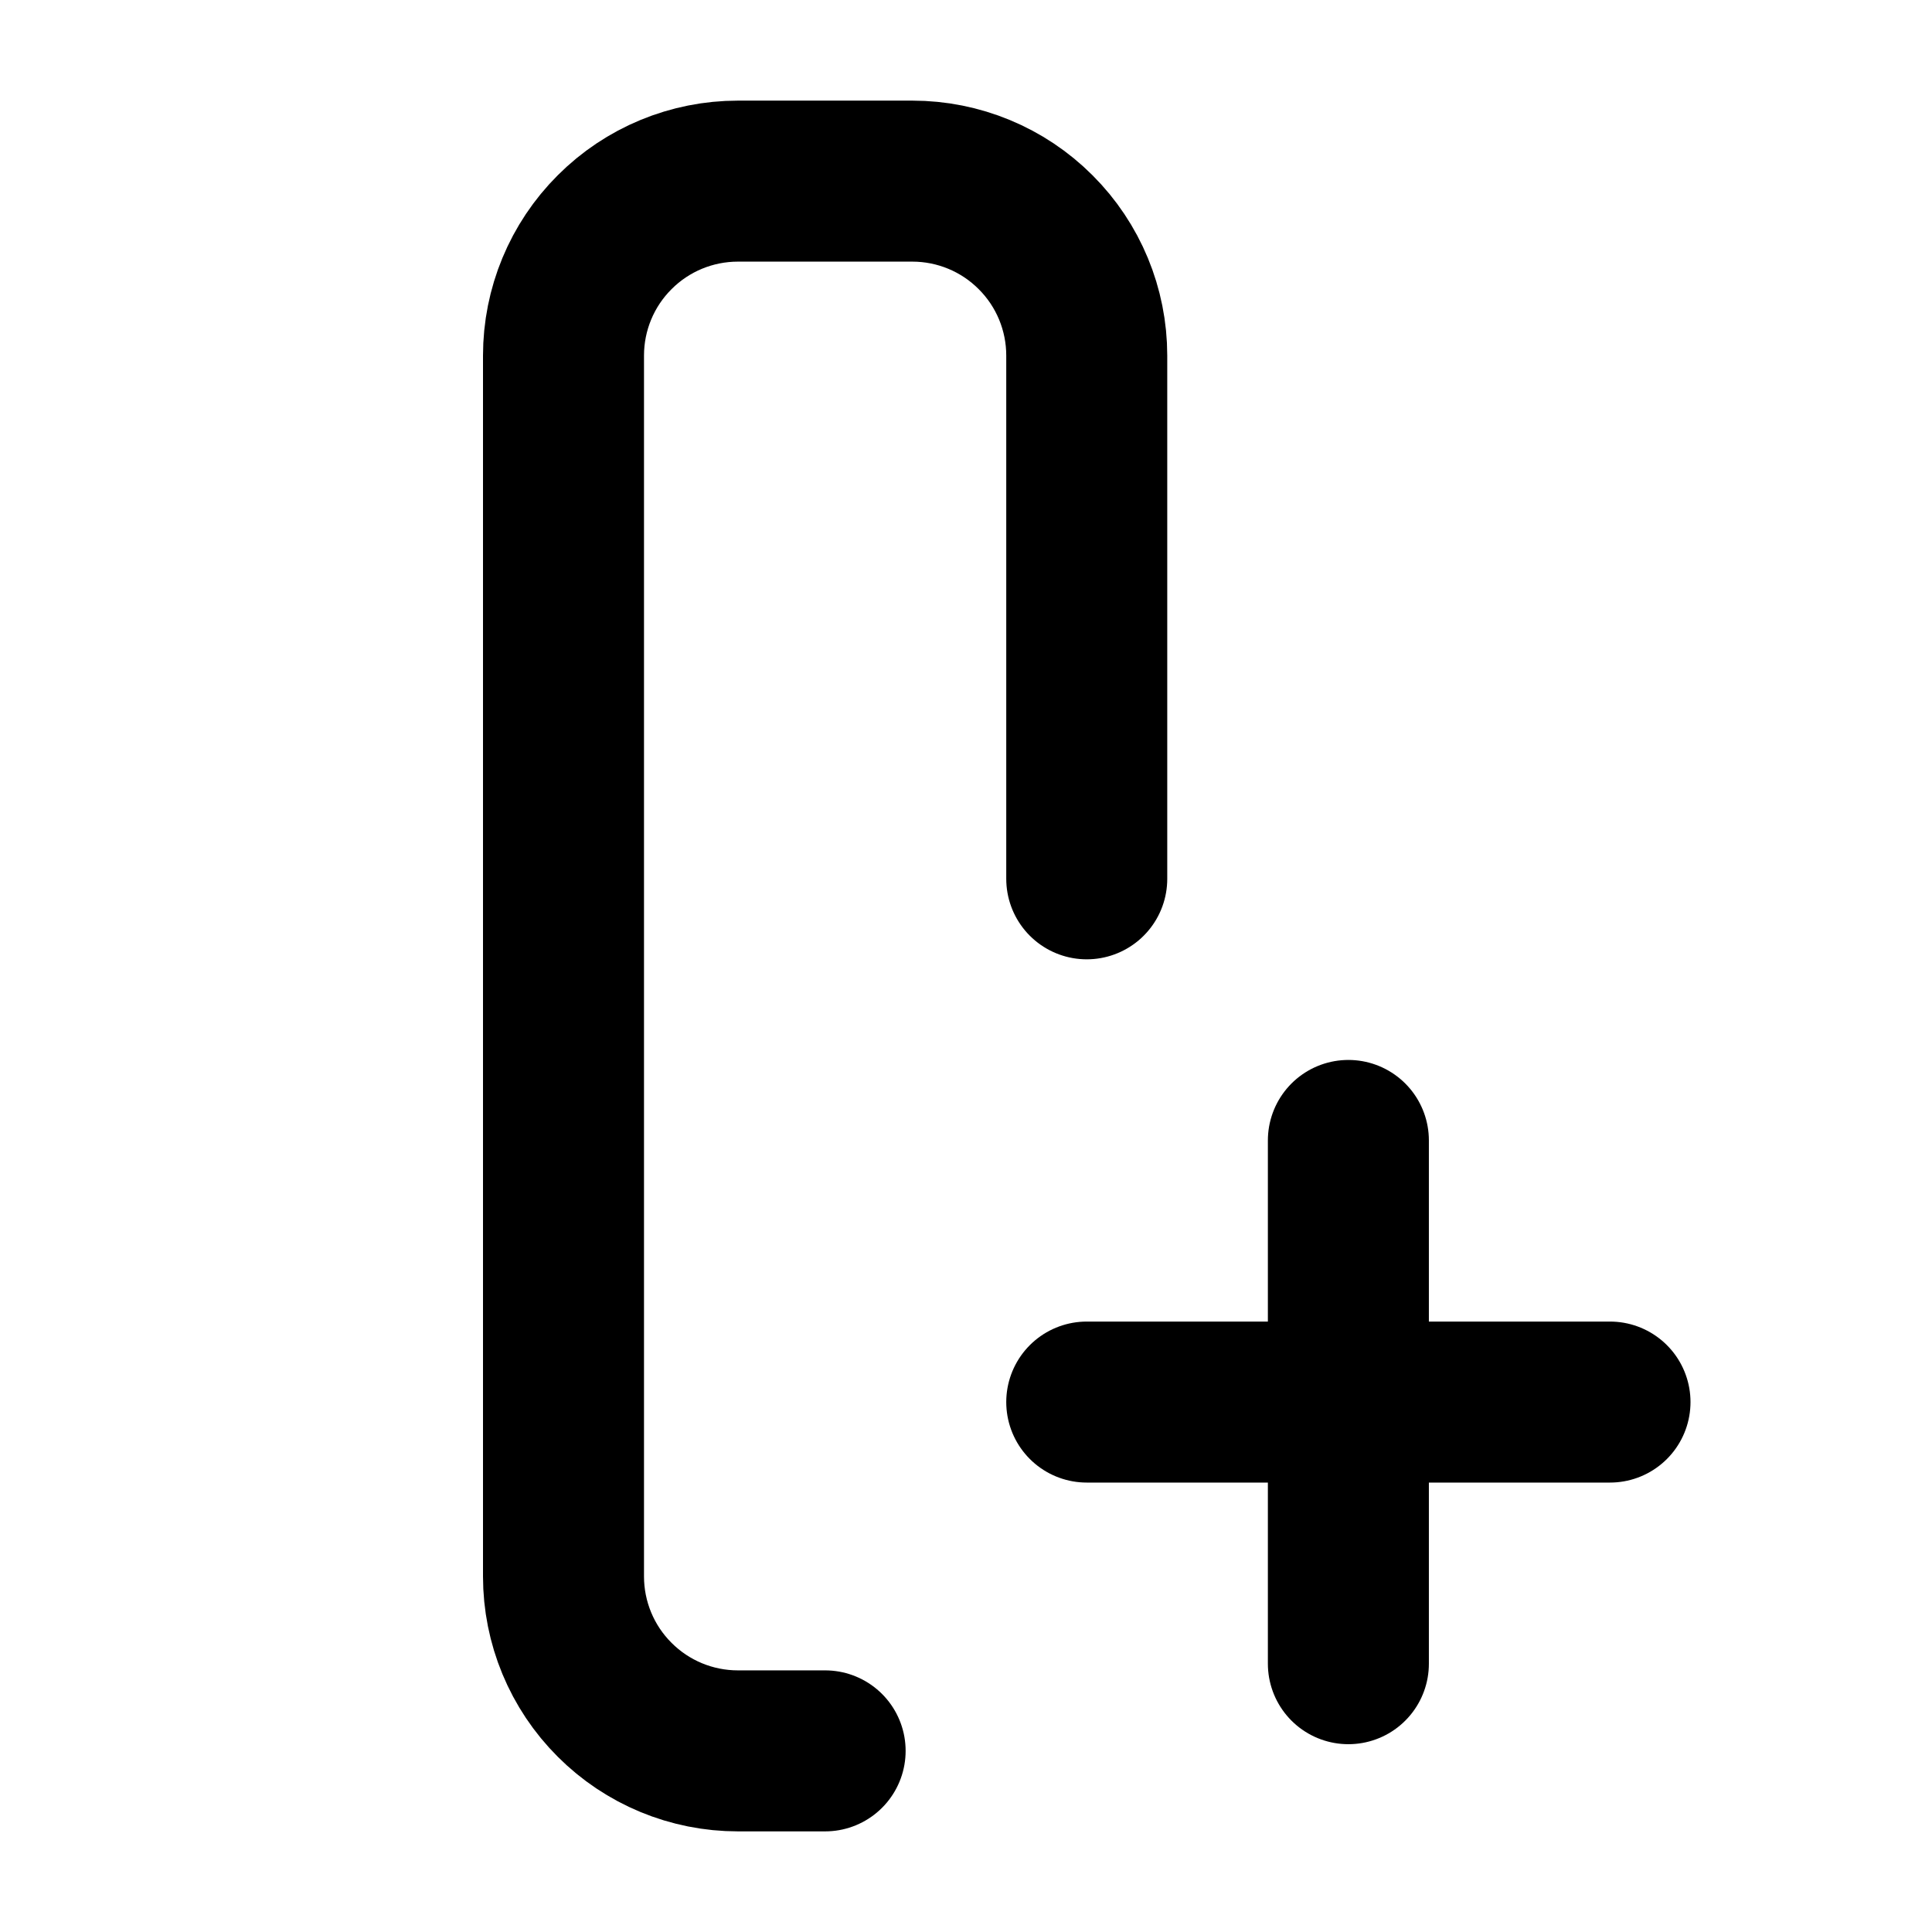 <svg width="24" height="24" viewBox="0 0 24 24" fill="none" xmlns="http://www.w3.org/2000/svg">
<path d="M20 17.417H16.75M16.75 17.417H13.5M16.75 17.417V14.167M16.75 17.417V20.667M10.25 21.75H9.167C8.592 21.75 8.041 21.522 7.635 21.115C7.228 20.709 7 20.158 7 19.583V4.417C7 3.842 7.228 3.291 7.635 2.885C8.041 2.478 8.592 2.25 9.167 2.25H11.333C11.908 2.25 12.459 2.478 12.865 2.885C13.272 3.291 13.5 3.842 13.5 4.417V10.917" stroke="black" stroke-width="2" stroke-linecap="round" stroke-linejoin="round"/>
</svg>
